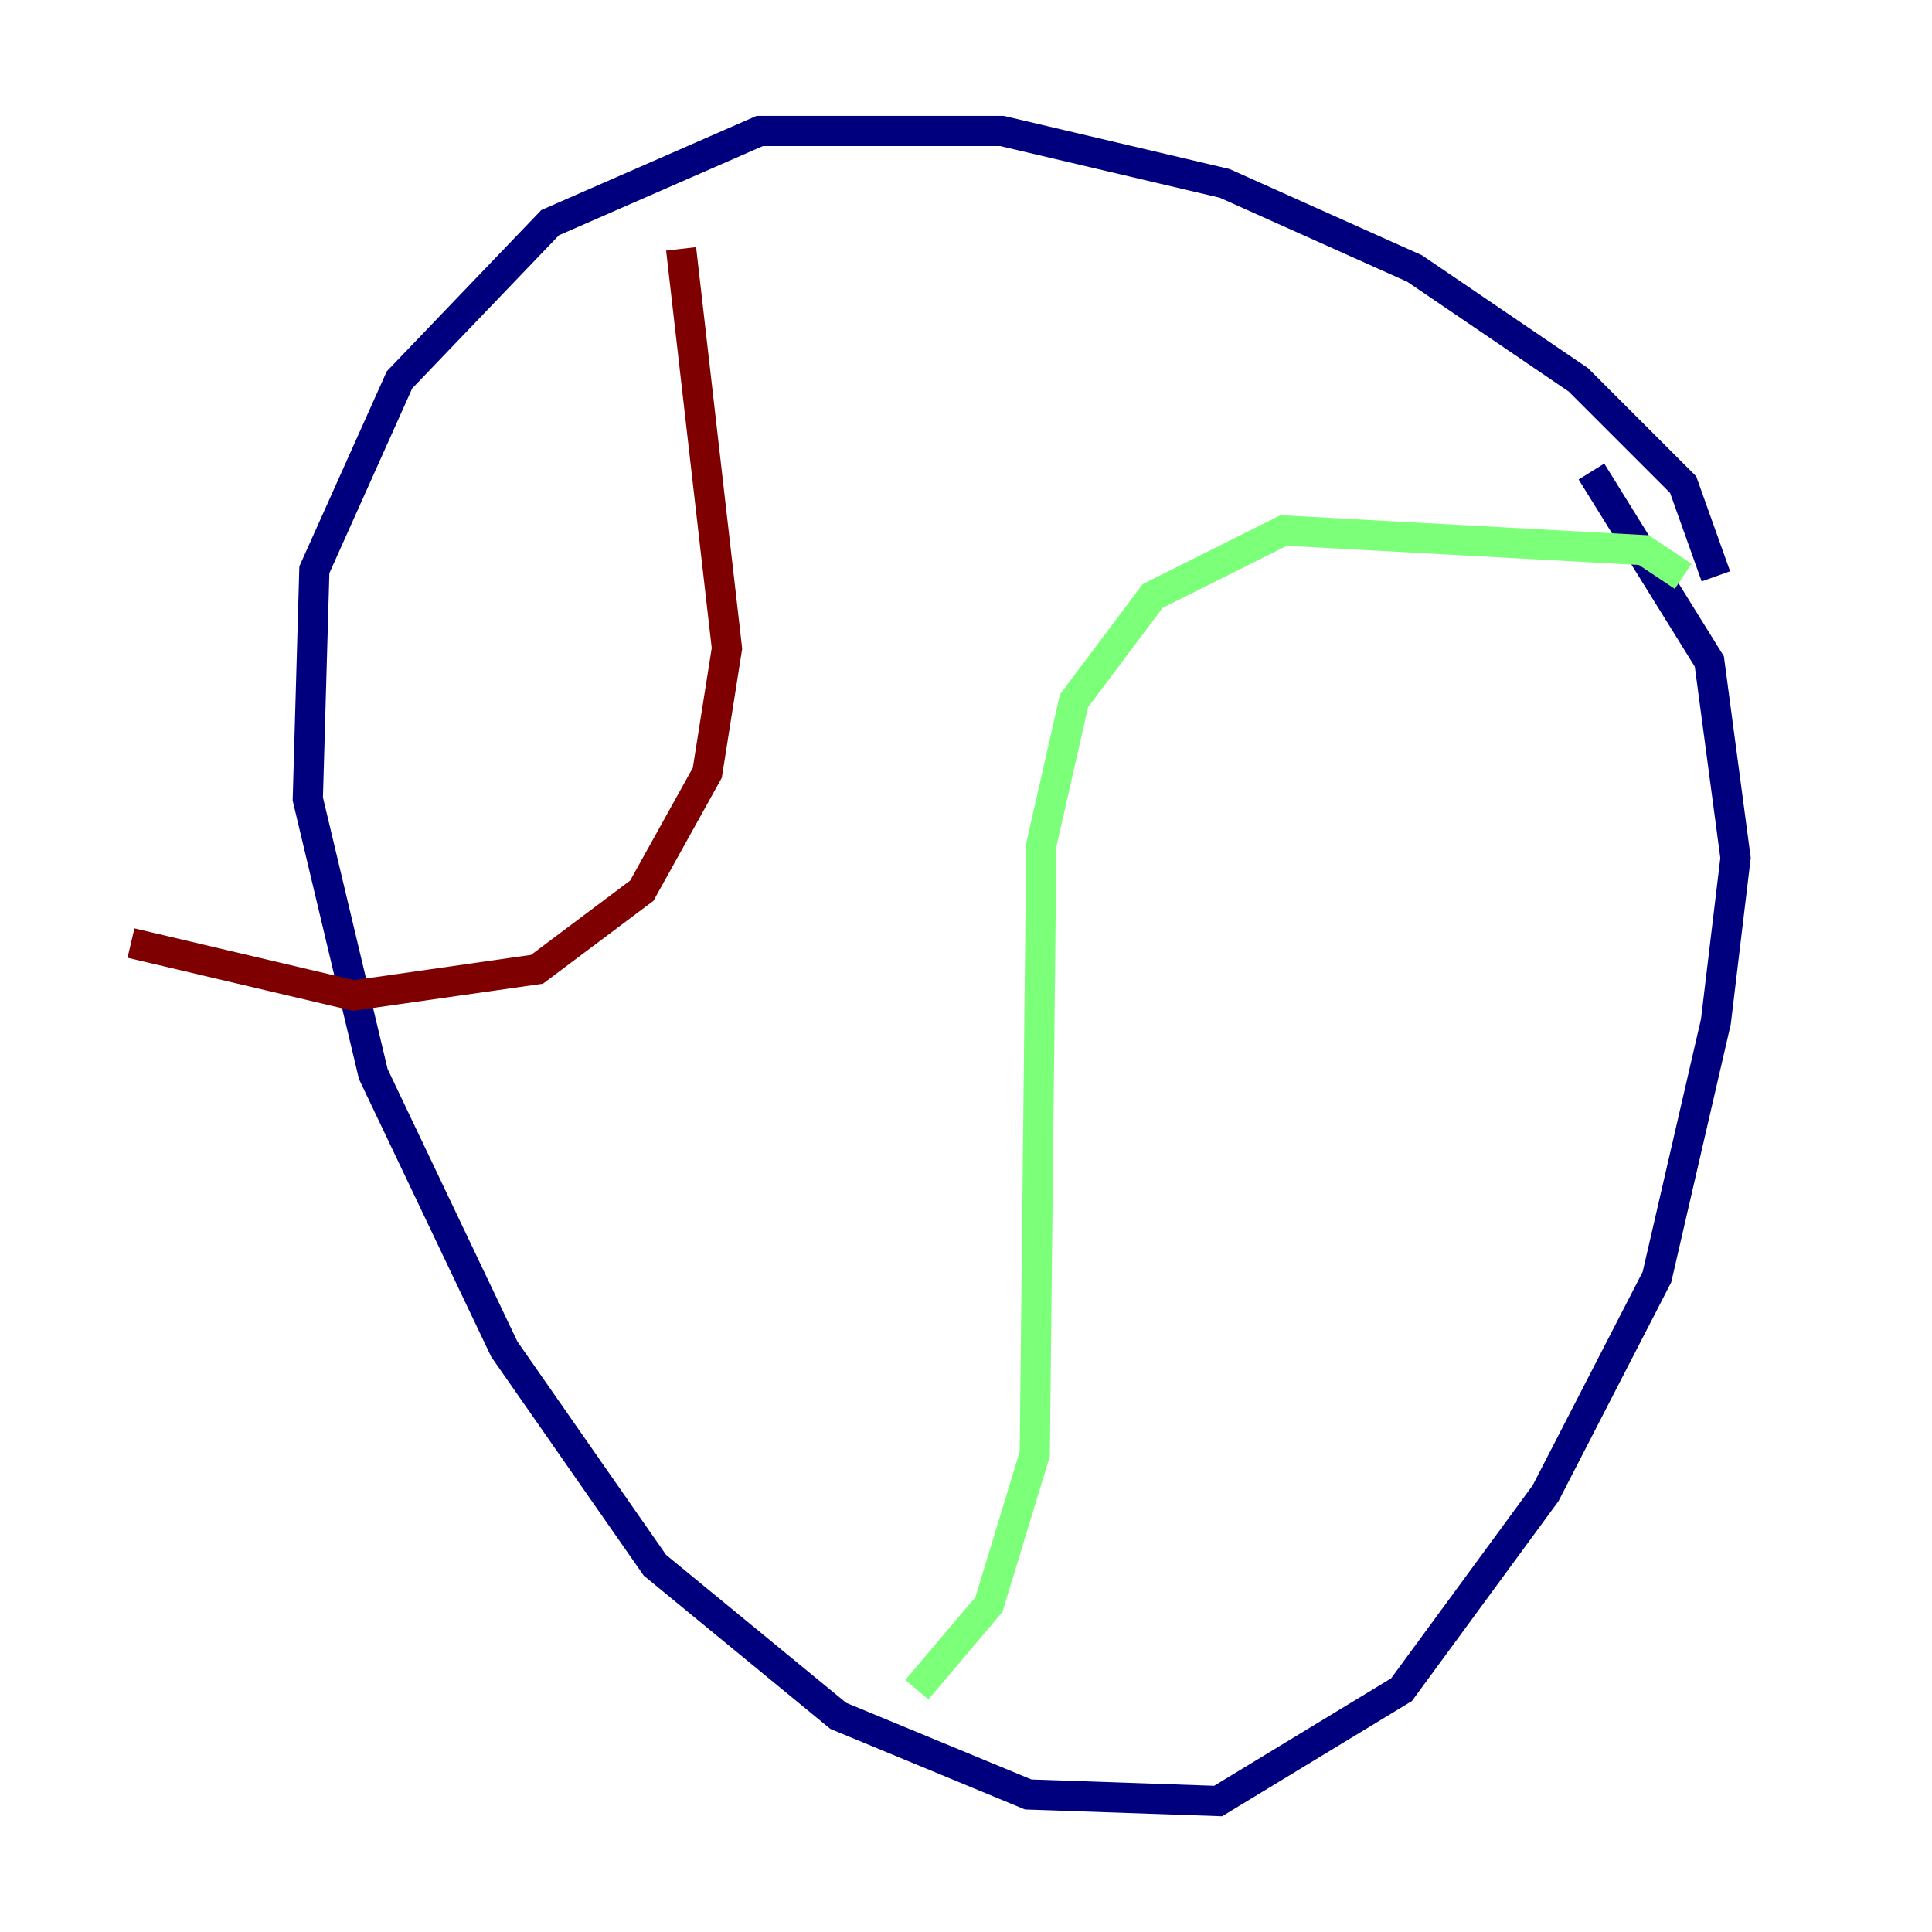 <?xml version="1.0" encoding="utf-8" ?>
<svg baseProfile="tiny" height="128" version="1.2" viewBox="0,0,128,128" width="128" xmlns="http://www.w3.org/2000/svg" xmlns:ev="http://www.w3.org/2001/xml-events" xmlns:xlink="http://www.w3.org/1999/xlink"><defs /><polyline fill="none" points="113.681,38.183 111.512,32.108 104.57,25.166 93.722,17.79 81.139,12.149 66.386,8.678 50.332,8.678 36.447,14.752 26.468,25.166 20.827,37.749 20.393,52.936 24.732,71.159 33.41,89.383 43.39,103.702 55.539,113.681 68.122,118.888 80.705,119.322 92.854,111.946 102.4,98.929 109.776,84.61 113.681,67.688 114.983,56.841 113.248,43.824 105.437,31.241" stroke="#00007f" stroke-width="2" /><polyline fill="none" points="111.512,38.183 108.909,36.447 85.044,35.146 76.366,39.485 71.159,46.427 68.99,55.973 68.556,96.325 65.519,106.305 60.746,111.946" stroke="#7cff79" stroke-width="2" /><polyline fill="none" points="45.125,16.488 48.163,42.956 46.861,51.2 42.522,59.01 35.58,64.217 23.43,65.953 8.678,62.481" stroke="#7f0000" stroke-width="2" /></svg>